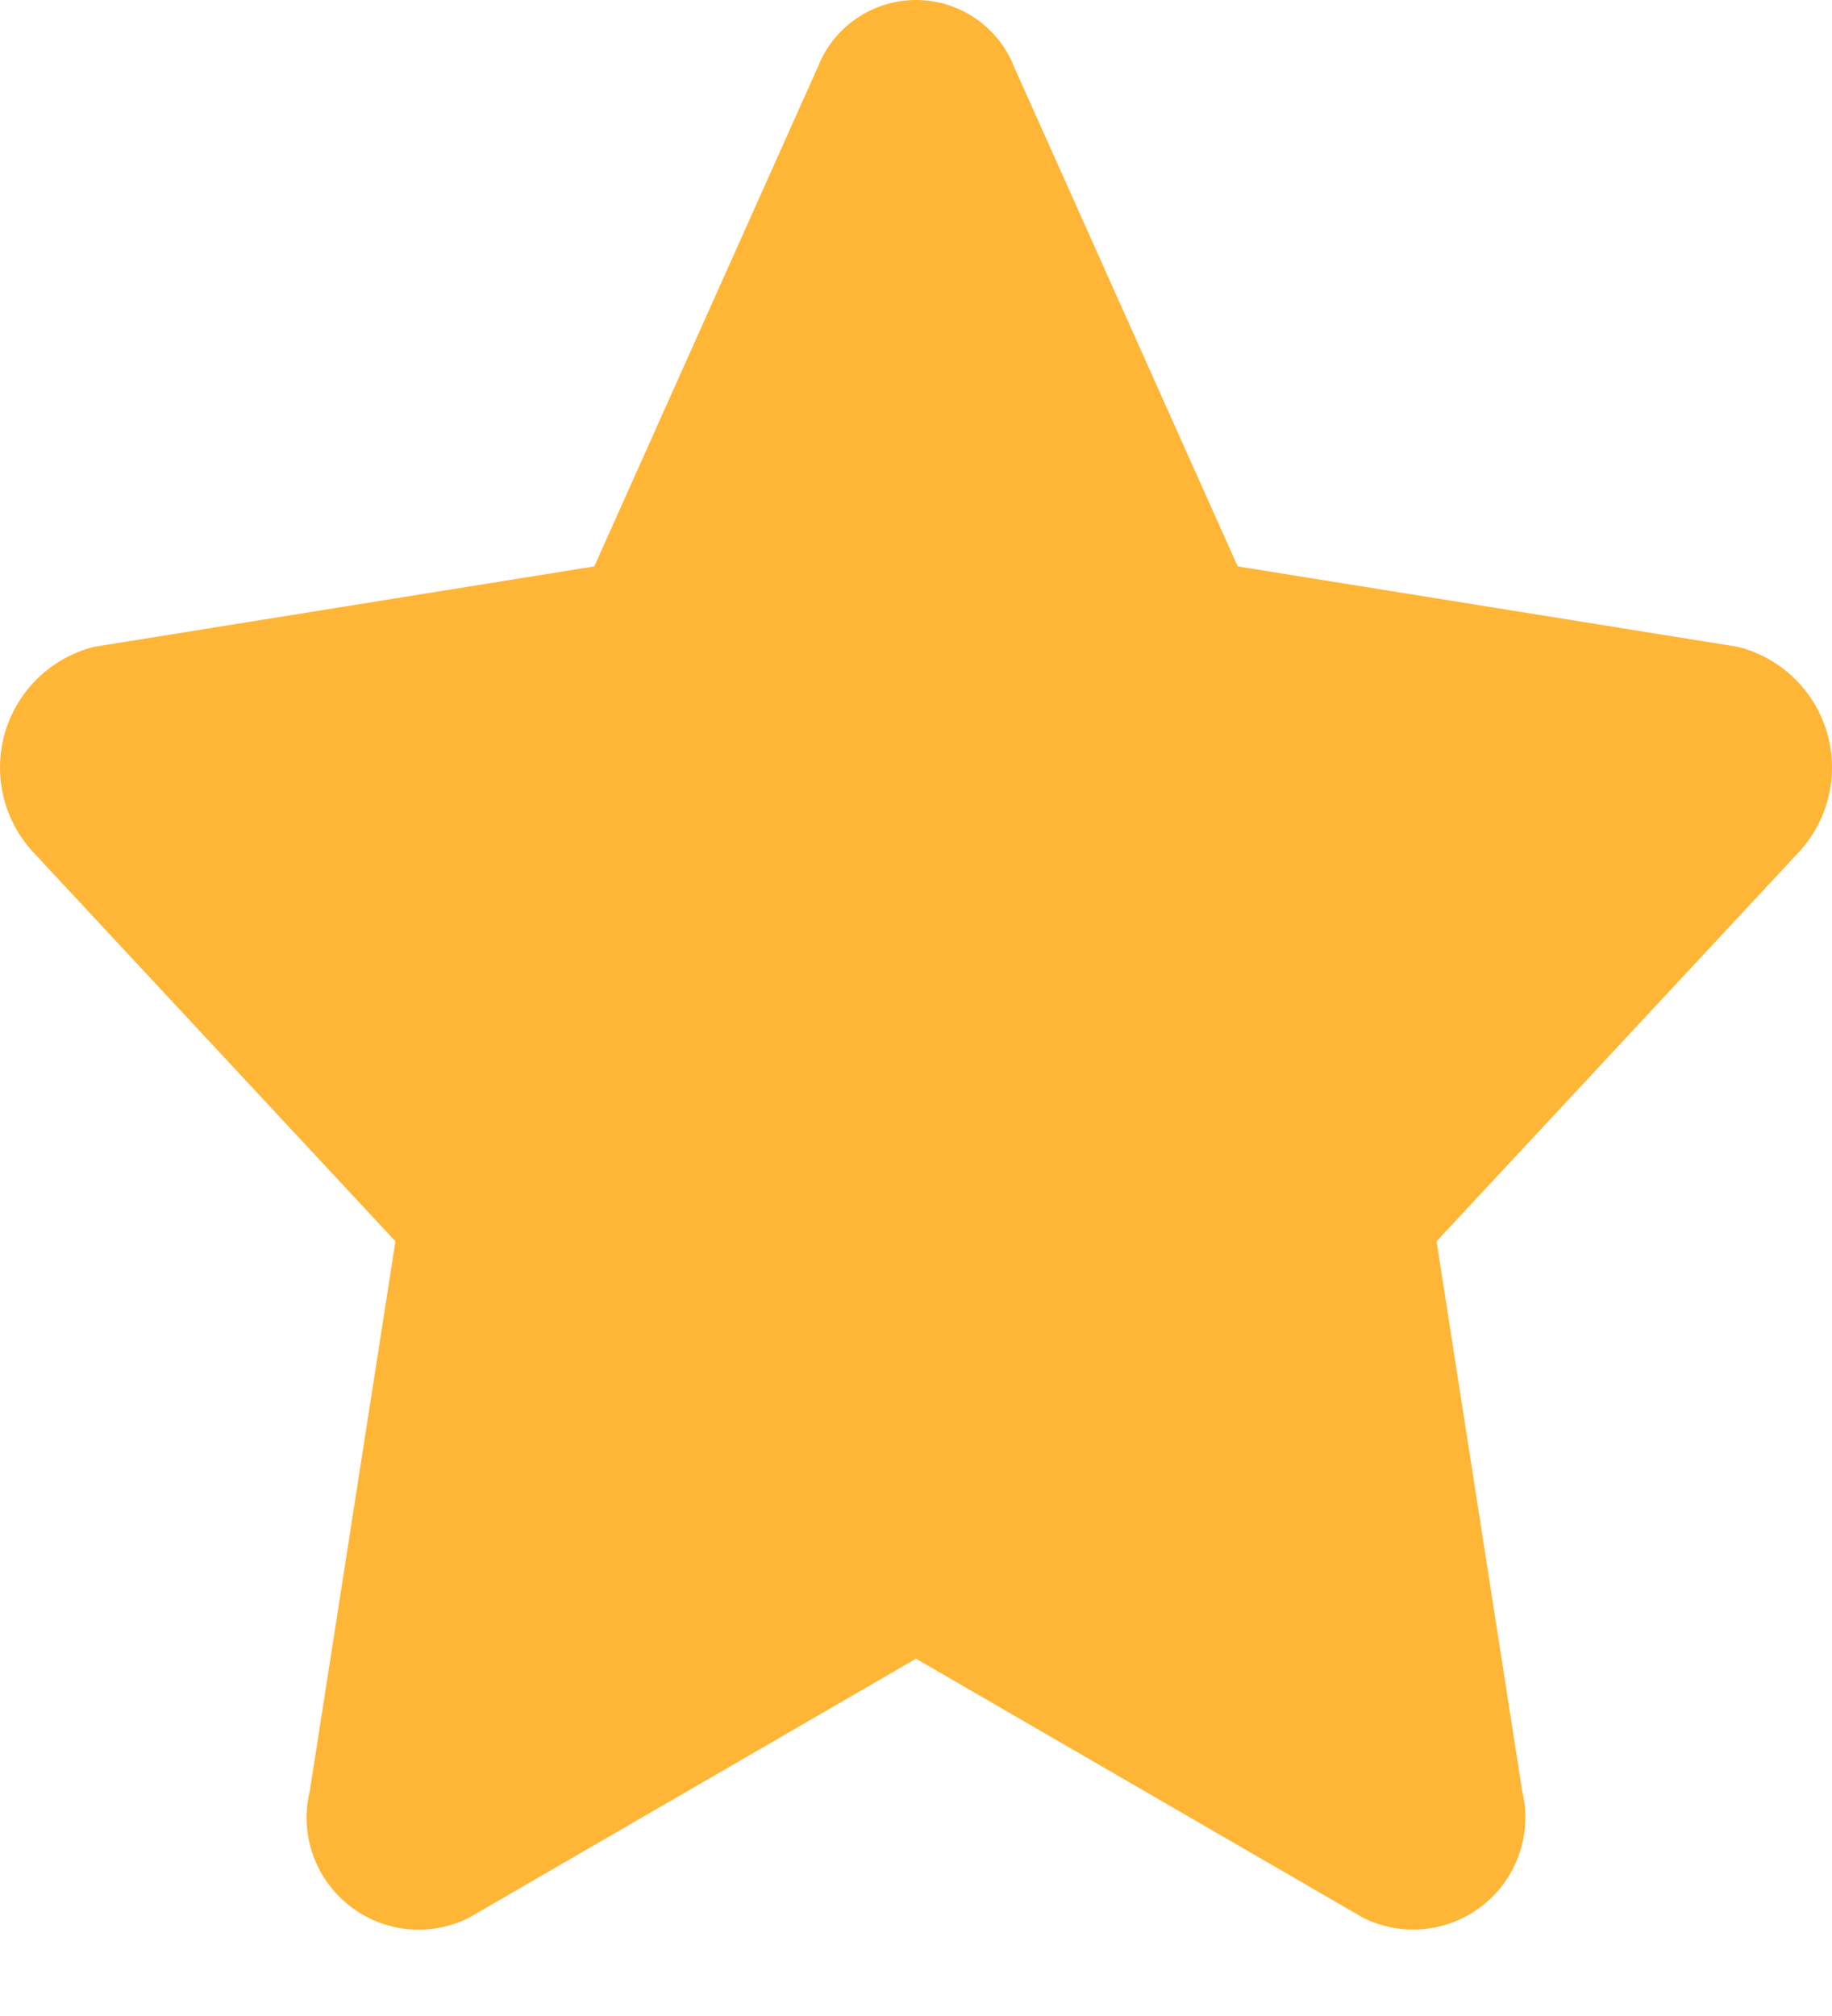 <svg width="20" height="22" viewBox="0 0 20 22" fill="none" xmlns="http://www.w3.org/2000/svg">
<path fill-rule="evenodd" clip-rule="evenodd" d="M8.93 0.728L6.488 6.181L1.025 7.059C0.56 7.177 0.191 7.532 0.055 7.993C-0.08 8.453 0.038 8.952 0.366 9.303L4.317 13.546L3.383 19.541C3.268 20.004 3.433 20.491 3.806 20.789C4.178 21.088 4.69 21.142 5.117 20.929L10 18.101L14.883 20.929C15.31 21.141 15.821 21.086 16.193 20.788C16.565 20.49 16.731 20.003 16.617 19.541L15.683 13.546L19.634 9.303C19.962 8.952 20.08 8.453 19.945 7.993C19.809 7.532 19.44 7.177 18.974 7.059L13.512 6.181L11.07 0.728C10.897 0.289 10.472 0 10 0C9.528 0 9.103 0.289 8.93 0.728Z" fill="#FFB536"/>
</svg>
